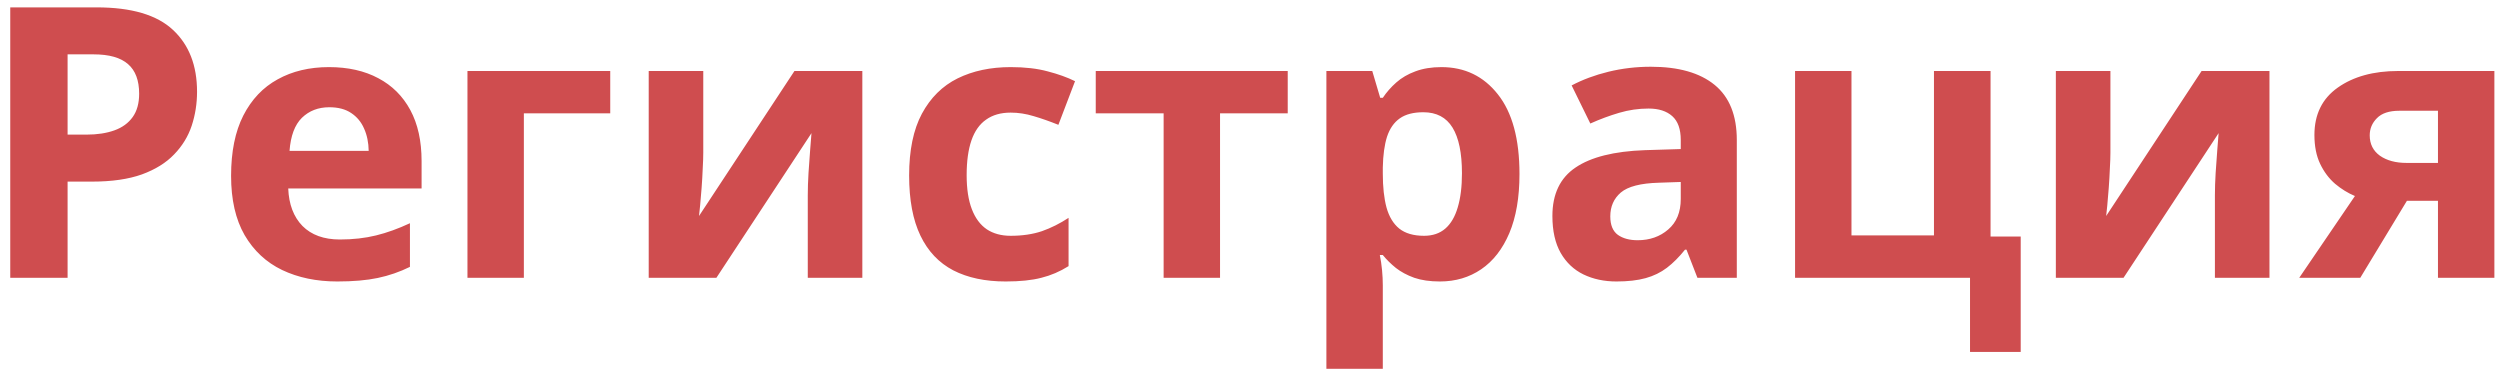 <svg width="198" height="30" viewBox="0 0 198 30" fill="none" xmlns="http://www.w3.org/2000/svg">
<path d="M7.652 0.584C10.416 0.584 12.433 1.18 13.702 2.371C14.972 3.553 15.606 5.184 15.606 7.264C15.606 8.201 15.465 9.1 15.182 9.959C14.898 10.809 14.435 11.565 13.79 12.229C13.155 12.894 12.306 13.421 11.241 13.812C10.177 14.192 8.863 14.383 7.301 14.383H5.353V22H0.812V0.584H7.652ZM7.418 4.305H5.353V10.662H6.847C7.696 10.662 8.434 10.55 9.059 10.325C9.684 10.101 10.167 9.749 10.509 9.271C10.851 8.792 11.021 8.177 11.021 7.425C11.021 6.37 10.729 5.589 10.143 5.081C9.557 4.563 8.648 4.305 7.418 4.305ZM26.051 5.315C27.564 5.315 28.868 5.608 29.962 6.194C31.056 6.771 31.9 7.61 32.496 8.714C33.092 9.817 33.39 11.165 33.39 12.757V14.925H22.828C22.877 16.185 23.253 17.176 23.956 17.898C24.669 18.611 25.655 18.968 26.915 18.968C27.96 18.968 28.917 18.86 29.786 18.645C30.655 18.431 31.549 18.108 32.467 17.679V21.136C31.656 21.536 30.807 21.829 29.918 22.015C29.039 22.2 27.97 22.293 26.71 22.293C25.069 22.293 23.614 21.99 22.345 21.385C21.085 20.779 20.094 19.856 19.371 18.616C18.658 17.376 18.302 15.813 18.302 13.929C18.302 12.015 18.624 10.423 19.269 9.153C19.923 7.874 20.831 6.917 21.993 6.282C23.155 5.638 24.508 5.315 26.051 5.315ZM26.08 8.494C25.211 8.494 24.488 8.772 23.912 9.329C23.346 9.886 23.019 10.76 22.931 11.951H29.2C29.19 11.287 29.068 10.696 28.834 10.179C28.609 9.661 28.268 9.251 27.809 8.948C27.359 8.646 26.783 8.494 26.08 8.494ZM48.331 5.623V8.978H41.49V22H37.023V5.623H48.331ZM55.699 5.623V12.098C55.699 12.43 55.685 12.85 55.655 13.357C55.636 13.855 55.606 14.363 55.567 14.881C55.528 15.398 55.489 15.862 55.45 16.273C55.411 16.683 55.382 16.961 55.362 17.107L62.921 5.623H68.297V22H63.976V15.467C63.976 14.93 63.995 14.339 64.034 13.694C64.073 13.04 64.117 12.425 64.166 11.849C64.215 11.273 64.249 10.838 64.269 10.545L56.739 22H51.378V5.623H55.699ZM79.649 22.293C78.028 22.293 76.647 22 75.504 21.414C74.361 20.818 73.492 19.9 72.897 18.66C72.301 17.42 72.003 15.833 72.003 13.899C72.003 11.898 72.34 10.267 73.014 9.007C73.697 7.737 74.64 6.805 75.841 6.209C77.052 5.613 78.453 5.315 80.045 5.315C81.178 5.315 82.154 5.428 82.975 5.652C83.805 5.867 84.527 6.126 85.143 6.429L83.824 9.886C83.121 9.603 82.467 9.373 81.861 9.197C81.256 9.012 80.65 8.919 80.045 8.919C79.264 8.919 78.614 9.104 78.097 9.476C77.579 9.837 77.193 10.384 76.939 11.116C76.686 11.849 76.559 12.767 76.559 13.87C76.559 14.954 76.695 15.852 76.969 16.565C77.242 17.278 77.638 17.811 78.155 18.162C78.673 18.504 79.303 18.675 80.045 18.675C80.973 18.675 81.798 18.553 82.52 18.309C83.243 18.055 83.946 17.703 84.63 17.254V21.077C83.946 21.507 83.228 21.814 82.477 22C81.734 22.195 80.792 22.293 79.649 22.293ZM101.988 8.978H96.627V22H92.159V8.978H86.783V5.623H101.988V8.978ZM114.161 5.315C116.007 5.315 117.496 6.033 118.629 7.469C119.771 8.904 120.343 11.009 120.343 13.782C120.343 15.638 120.074 17.2 119.537 18.47C119 19.73 118.258 20.682 117.311 21.326C116.363 21.971 115.274 22.293 114.044 22.293C113.253 22.293 112.574 22.195 112.008 22C111.441 21.795 110.958 21.536 110.558 21.224C110.157 20.901 109.811 20.56 109.518 20.198H109.283C109.361 20.589 109.42 20.989 109.459 21.399C109.498 21.81 109.518 22.21 109.518 22.601V29.207H105.05V5.623H108.683L109.312 7.747H109.518C109.811 7.308 110.167 6.902 110.587 6.531C111.007 6.16 111.51 5.867 112.096 5.652C112.691 5.428 113.38 5.315 114.161 5.315ZM112.726 8.89C111.944 8.89 111.324 9.051 110.865 9.373C110.406 9.695 110.069 10.179 109.854 10.823C109.649 11.468 109.537 12.283 109.518 13.27V13.753C109.518 14.808 109.615 15.701 109.811 16.434C110.016 17.166 110.353 17.723 110.821 18.104C111.3 18.484 111.954 18.675 112.784 18.675C113.468 18.675 114.029 18.484 114.469 18.104C114.908 17.723 115.235 17.166 115.45 16.434C115.675 15.691 115.787 14.788 115.787 13.724C115.787 12.122 115.538 10.916 115.04 10.105C114.542 9.295 113.771 8.89 112.726 8.89ZM130.743 5.286C132.94 5.286 134.625 5.765 135.797 6.722C136.969 7.679 137.555 9.134 137.555 11.087V22H134.435L133.57 19.773H133.453C132.984 20.359 132.506 20.838 132.018 21.209C131.529 21.58 130.968 21.854 130.333 22.029C129.698 22.205 128.927 22.293 128.019 22.293C127.052 22.293 126.183 22.107 125.411 21.736C124.649 21.365 124.049 20.799 123.609 20.037C123.17 19.266 122.95 18.289 122.95 17.107C122.95 15.369 123.561 14.09 124.781 13.27C126.002 12.44 127.833 11.98 130.274 11.893L133.116 11.805V11.087C133.116 10.227 132.892 9.598 132.442 9.197C131.993 8.797 131.368 8.597 130.567 8.597C129.776 8.597 129 8.709 128.238 8.934C127.477 9.158 126.715 9.441 125.953 9.783L124.474 6.766C125.343 6.307 126.314 5.945 127.389 5.682C128.473 5.418 129.591 5.286 130.743 5.286ZM133.116 14.412L131.388 14.471C129.942 14.51 128.937 14.769 128.37 15.247C127.813 15.726 127.535 16.355 127.535 17.137C127.535 17.82 127.735 18.309 128.136 18.602C128.536 18.885 129.059 19.026 129.703 19.026C130.66 19.026 131.466 18.743 132.12 18.177C132.784 17.61 133.116 16.805 133.116 15.76V14.412ZM160.04 27.874H156.026V22H142.169V5.623H146.637V18.645H153.17V5.623H157.652V18.733H160.04V27.874ZM167.145 5.623V12.098C167.145 12.43 167.13 12.85 167.101 13.357C167.081 13.855 167.052 14.363 167.013 14.881C166.974 15.398 166.935 15.862 166.896 16.273C166.856 16.683 166.827 16.961 166.808 17.107L174.366 5.623H179.742V22H175.421V15.467C175.421 14.93 175.44 14.339 175.479 13.694C175.519 13.04 175.562 12.425 175.611 11.849C175.66 11.273 175.694 10.838 175.714 10.545L168.185 22H162.823V5.623H167.145ZM186.935 22H182.101L186.51 15.525C185.953 15.291 185.431 14.969 184.942 14.559C184.454 14.139 184.059 13.611 183.756 12.977C183.453 12.342 183.302 11.58 183.302 10.691C183.302 9.061 183.917 7.811 185.147 6.941C186.388 6.062 187.984 5.623 189.938 5.623H197.555V22H193.087V15.906H190.626L186.935 22ZM187.682 10.721C187.682 11.404 187.95 11.941 188.487 12.332C189.034 12.713 189.737 12.903 190.597 12.903H193.087V8.772H190.025C189.225 8.772 188.634 8.968 188.253 9.358C187.872 9.739 187.682 10.193 187.682 10.721Z" fill="#CF4D4F"/>
</svg>
